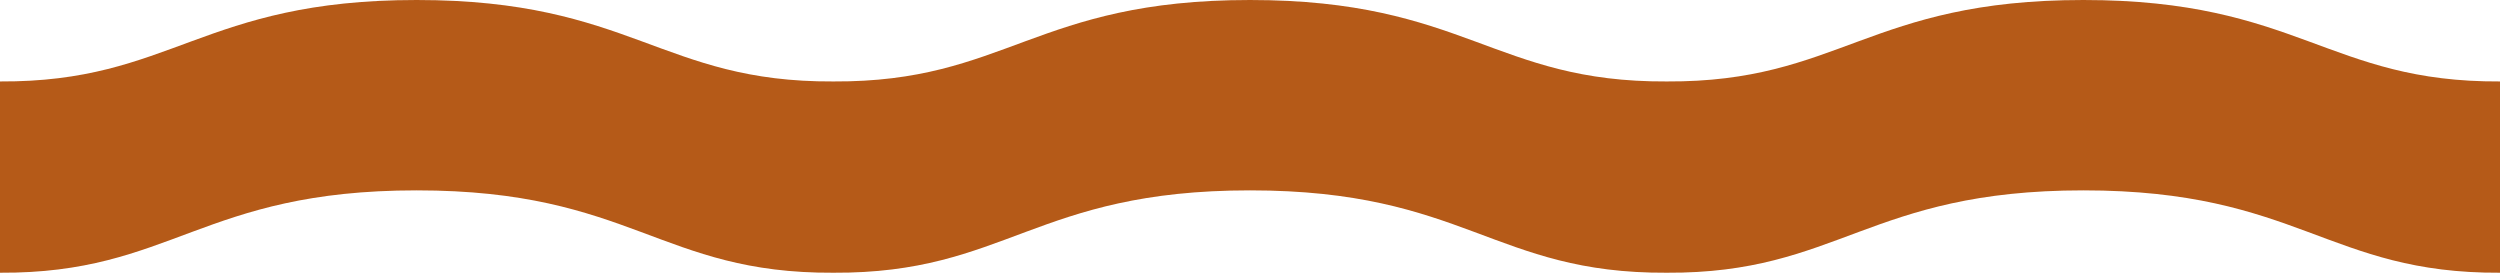 <svg fill="none" height="6" viewBox="0 0 55 6" width="55" xmlns="http://www.w3.org/2000/svg"><path d="m27.5 4.188c4.731 0 5.361 1.832 9.167 1.812 3.784.02 4.436-1.812 9.167-1.812s5.382 1.832 9.167 1.812v-4.208c-3.784.02-4.436-1.792-9.167-1.792s-5.361 1.812-9.167 1.792c-3.805.02-4.436-1.792-9.167-1.792s-5.361 1.812-9.167 1.792c-3.784.02-4.436-1.792-9.167-1.792-4.731 0-5.382 1.812-9.167 1.792v4.208c3.784.02 4.436-1.812 9.167-1.812 4.731 0 5.361 1.832 9.167 1.812 3.805.02 4.436-1.812 9.167-1.812z" fill="#b55a18"/></svg>